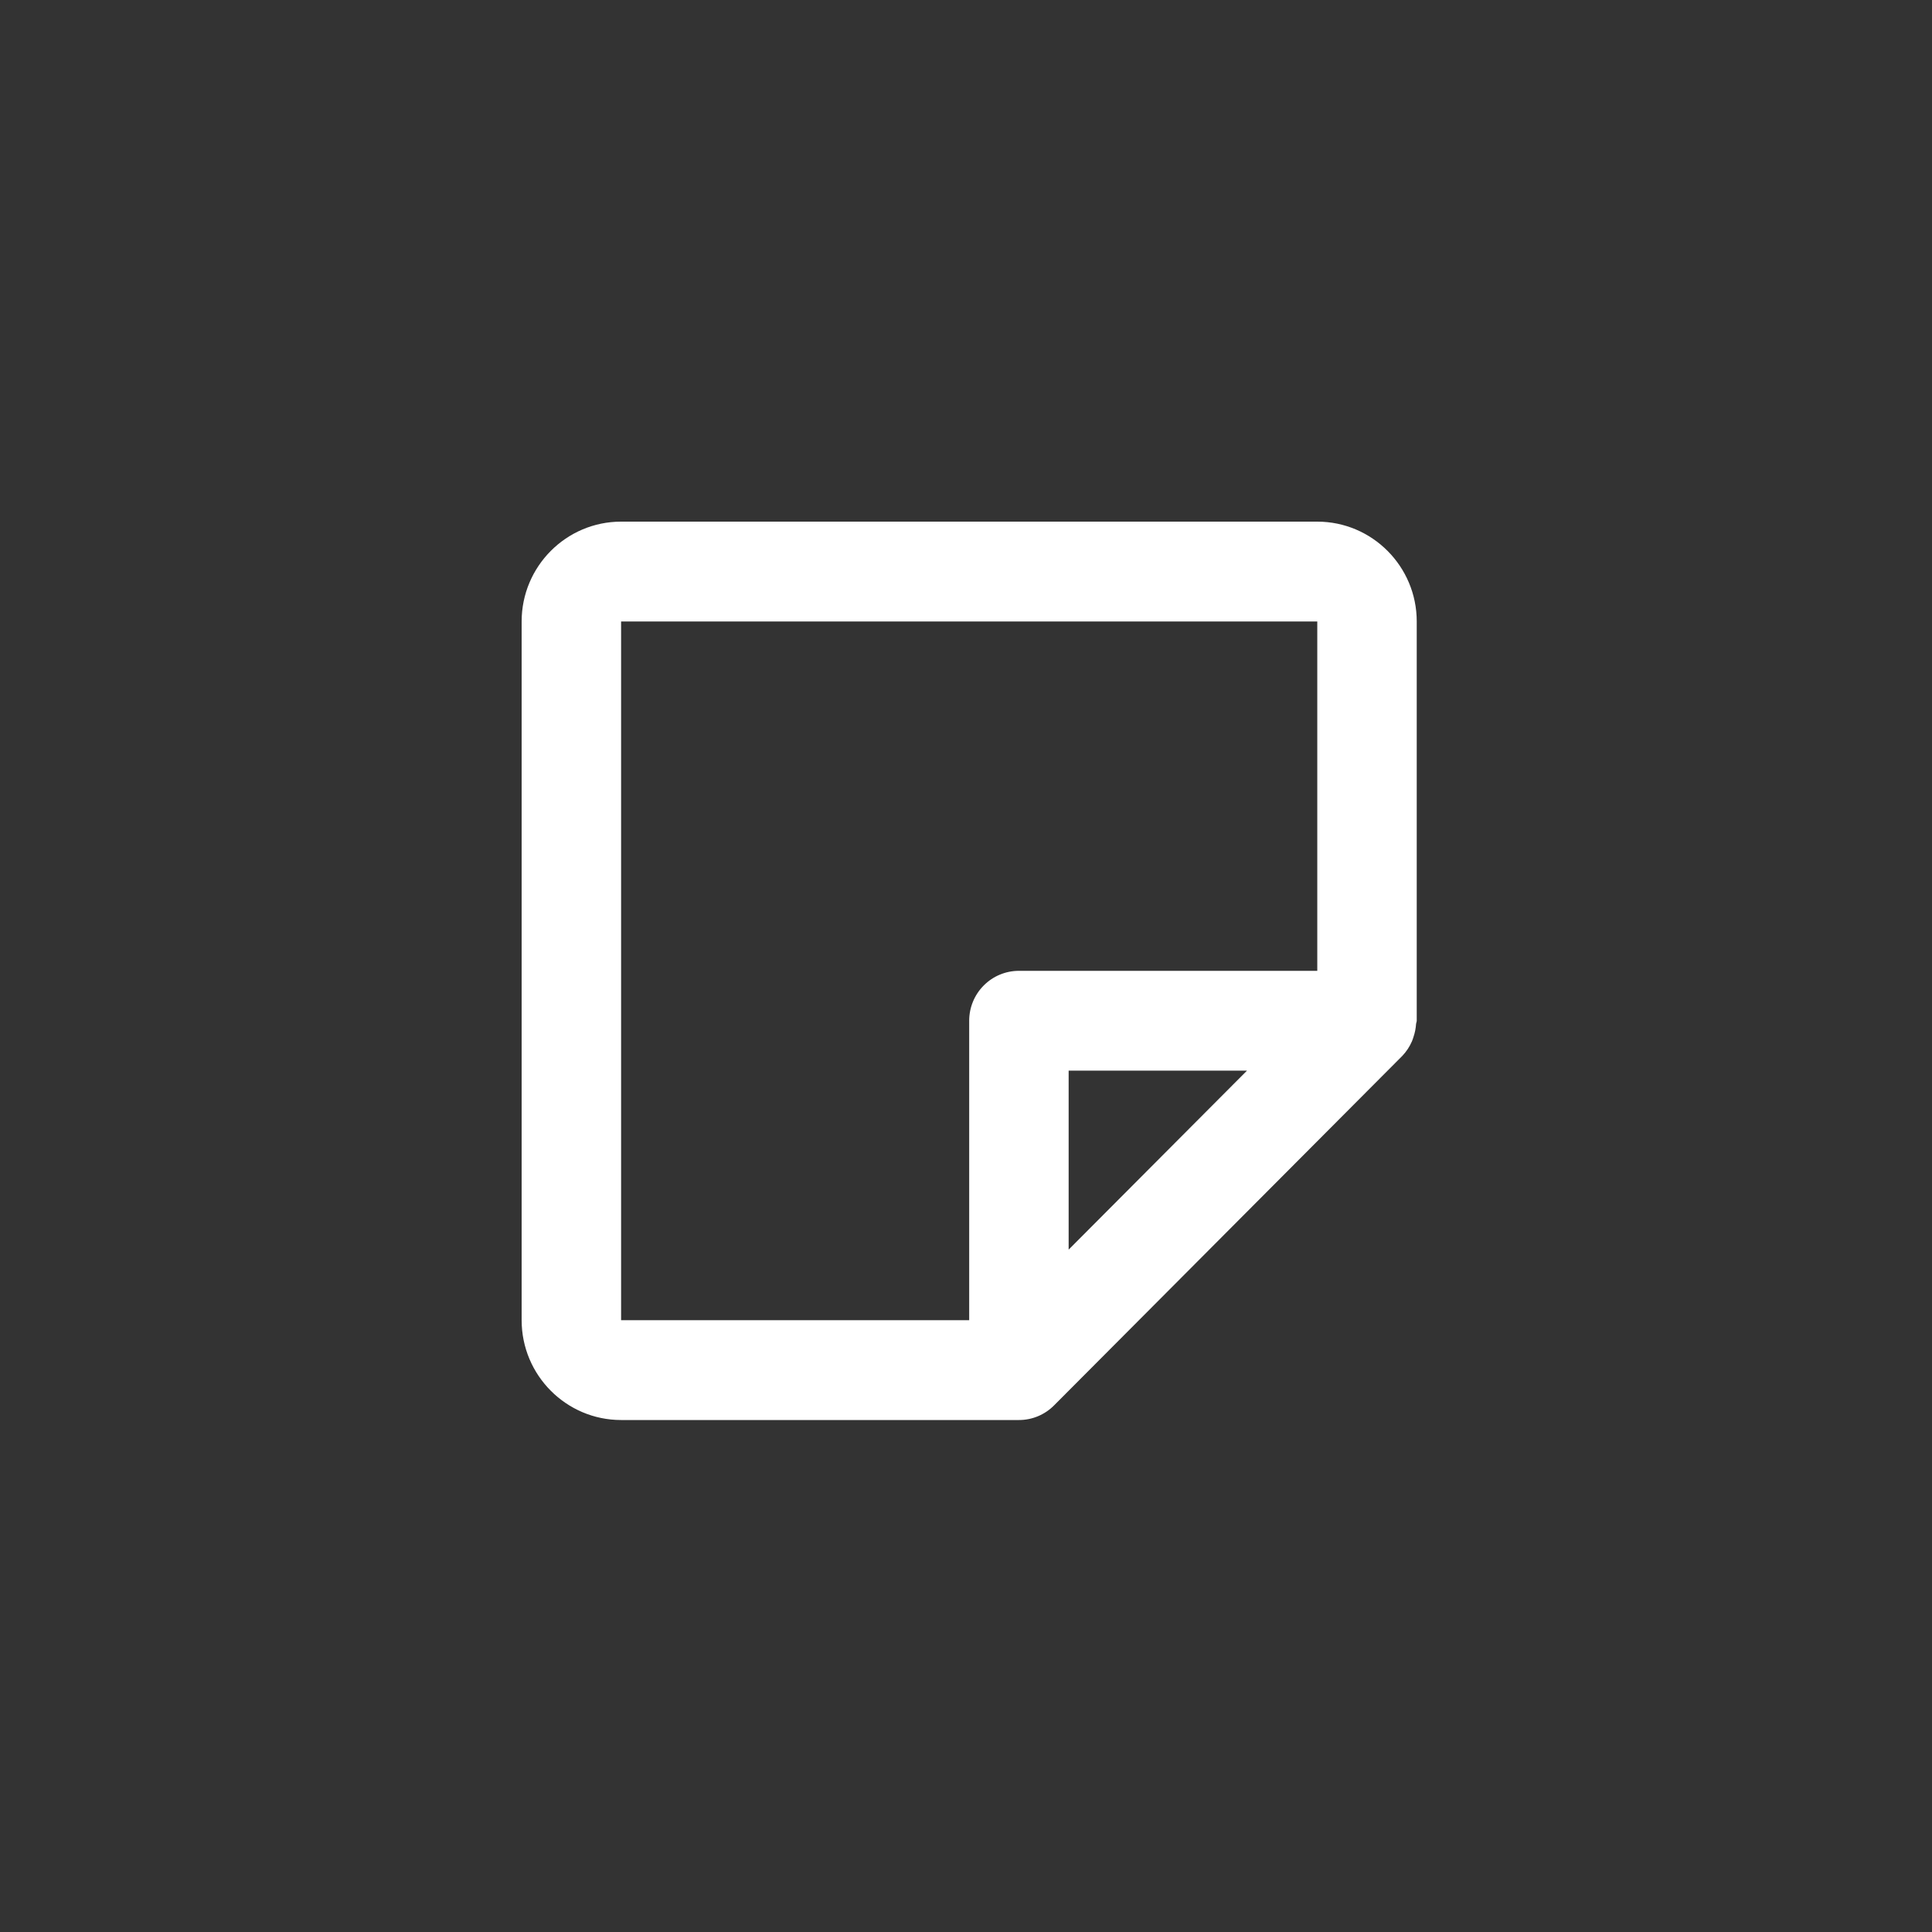 <svg width="100" height="100" viewBox="0 0 100 100" fill="none" xmlns="http://www.w3.org/2000/svg">
<rect x="0" y="0" width="100" height="100" fill="#333333" stroke="none"/>
<path d="M68.182 27H32.148C29.309 27 27 29.317 27 32.167V68.333C27 71.183 29.309 73.5 32.148 73.5H52.739C53.077 73.501 53.412 73.434 53.724 73.304C54.036 73.174 54.32 72.983 54.558 72.743L72.576 54.66C72.787 54.44 72.958 54.183 73.08 53.903C73.116 53.825 73.137 53.745 73.165 53.663C73.238 53.446 73.282 53.221 73.296 52.993C73.301 52.939 73.33 52.888 73.33 52.833V32.167C73.33 29.317 71.021 27 68.182 27ZM32.148 32.167H68.182V50.25H52.739C52.056 50.25 51.401 50.522 50.919 51.007C50.436 51.491 50.165 52.148 50.165 52.833V68.333H32.148V32.167ZM55.313 64.68V55.417H64.543L55.313 64.68Z" fill="white"/>
</svg>
